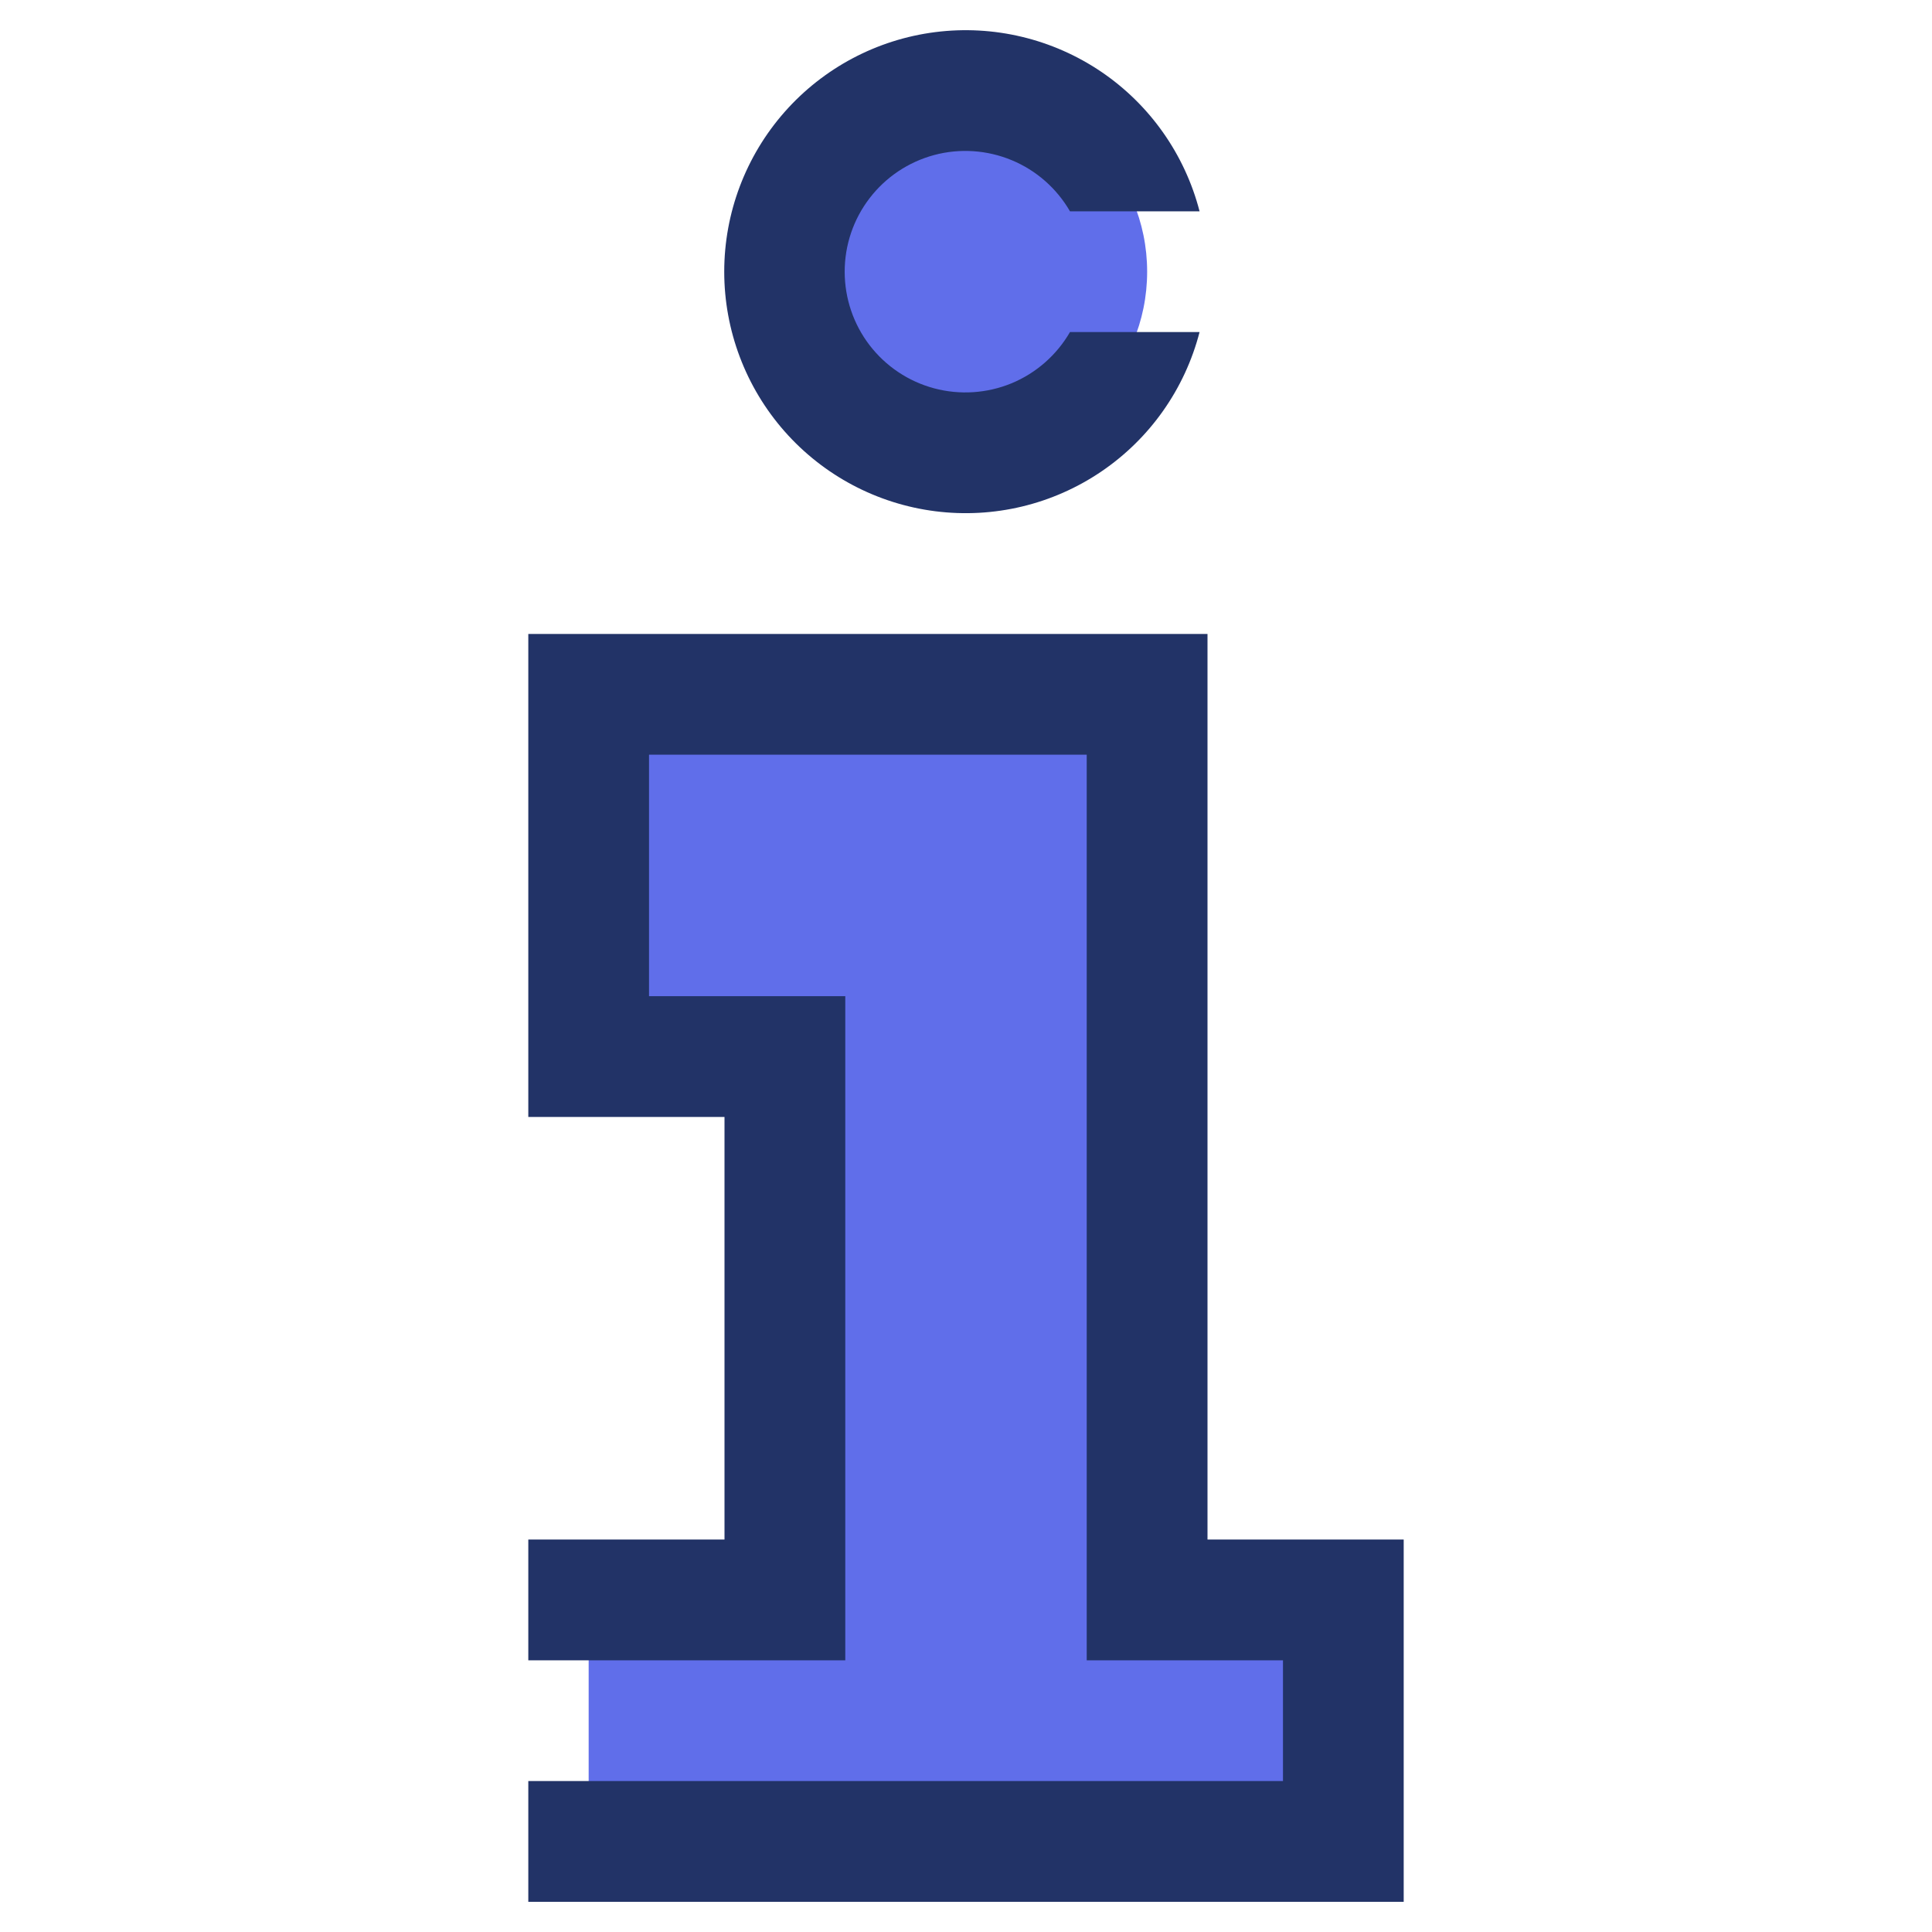 <svg width="29" height="29" viewBox="0 0 29 29" fill="none" xmlns="http://www.w3.org/2000/svg">
<path d="M14.5 6.797C16.002 6.797 17.219 5.58 17.219 4.078C17.219 2.577 16.002 1.359 14.5 1.359C12.998 1.359 11.781 2.577 11.781 4.078C11.781 5.58 12.998 6.797 14.5 6.797Z" fill="#606EEA"/>
<path d="M17.219 24.016V10.422H8.836V15.859H11.781V24.016H8.836V27.641H20.164V24.016H17.219Z" fill="#606EEA"/>
<path d="M18.125 23.109V9.516H7.93V16.766H10.875V23.109H7.93V24.922H12.688V14.953H9.742V11.328H16.312V24.922H19.258V26.734H7.93V28.547H21.07V23.109H18.125Z" fill="#223367"/>
<path d="M16.061 4.984C15.861 5.33 15.553 5.6 15.185 5.753C14.816 5.905 14.407 5.932 14.022 5.829C13.636 5.726 13.296 5.498 13.053 5.182C12.81 4.865 12.679 4.477 12.679 4.078C12.679 3.679 12.81 3.291 13.053 2.975C13.296 2.658 13.636 2.431 14.022 2.327C14.407 2.224 14.816 2.251 15.185 2.404C15.553 2.556 15.861 2.826 16.061 3.172H18.006C17.785 2.318 17.261 1.573 16.531 1.078C15.8 0.583 14.915 0.371 14.039 0.482C13.164 0.593 12.359 1.02 11.776 1.682C11.193 2.344 10.871 3.196 10.871 4.078C10.871 4.96 11.193 5.812 11.776 6.474C12.359 7.136 13.164 7.563 14.039 7.674C14.915 7.785 15.8 7.574 16.531 7.078C17.261 6.583 17.785 5.839 18.006 4.984H16.061Z" fill="#223367"/>
</svg>

